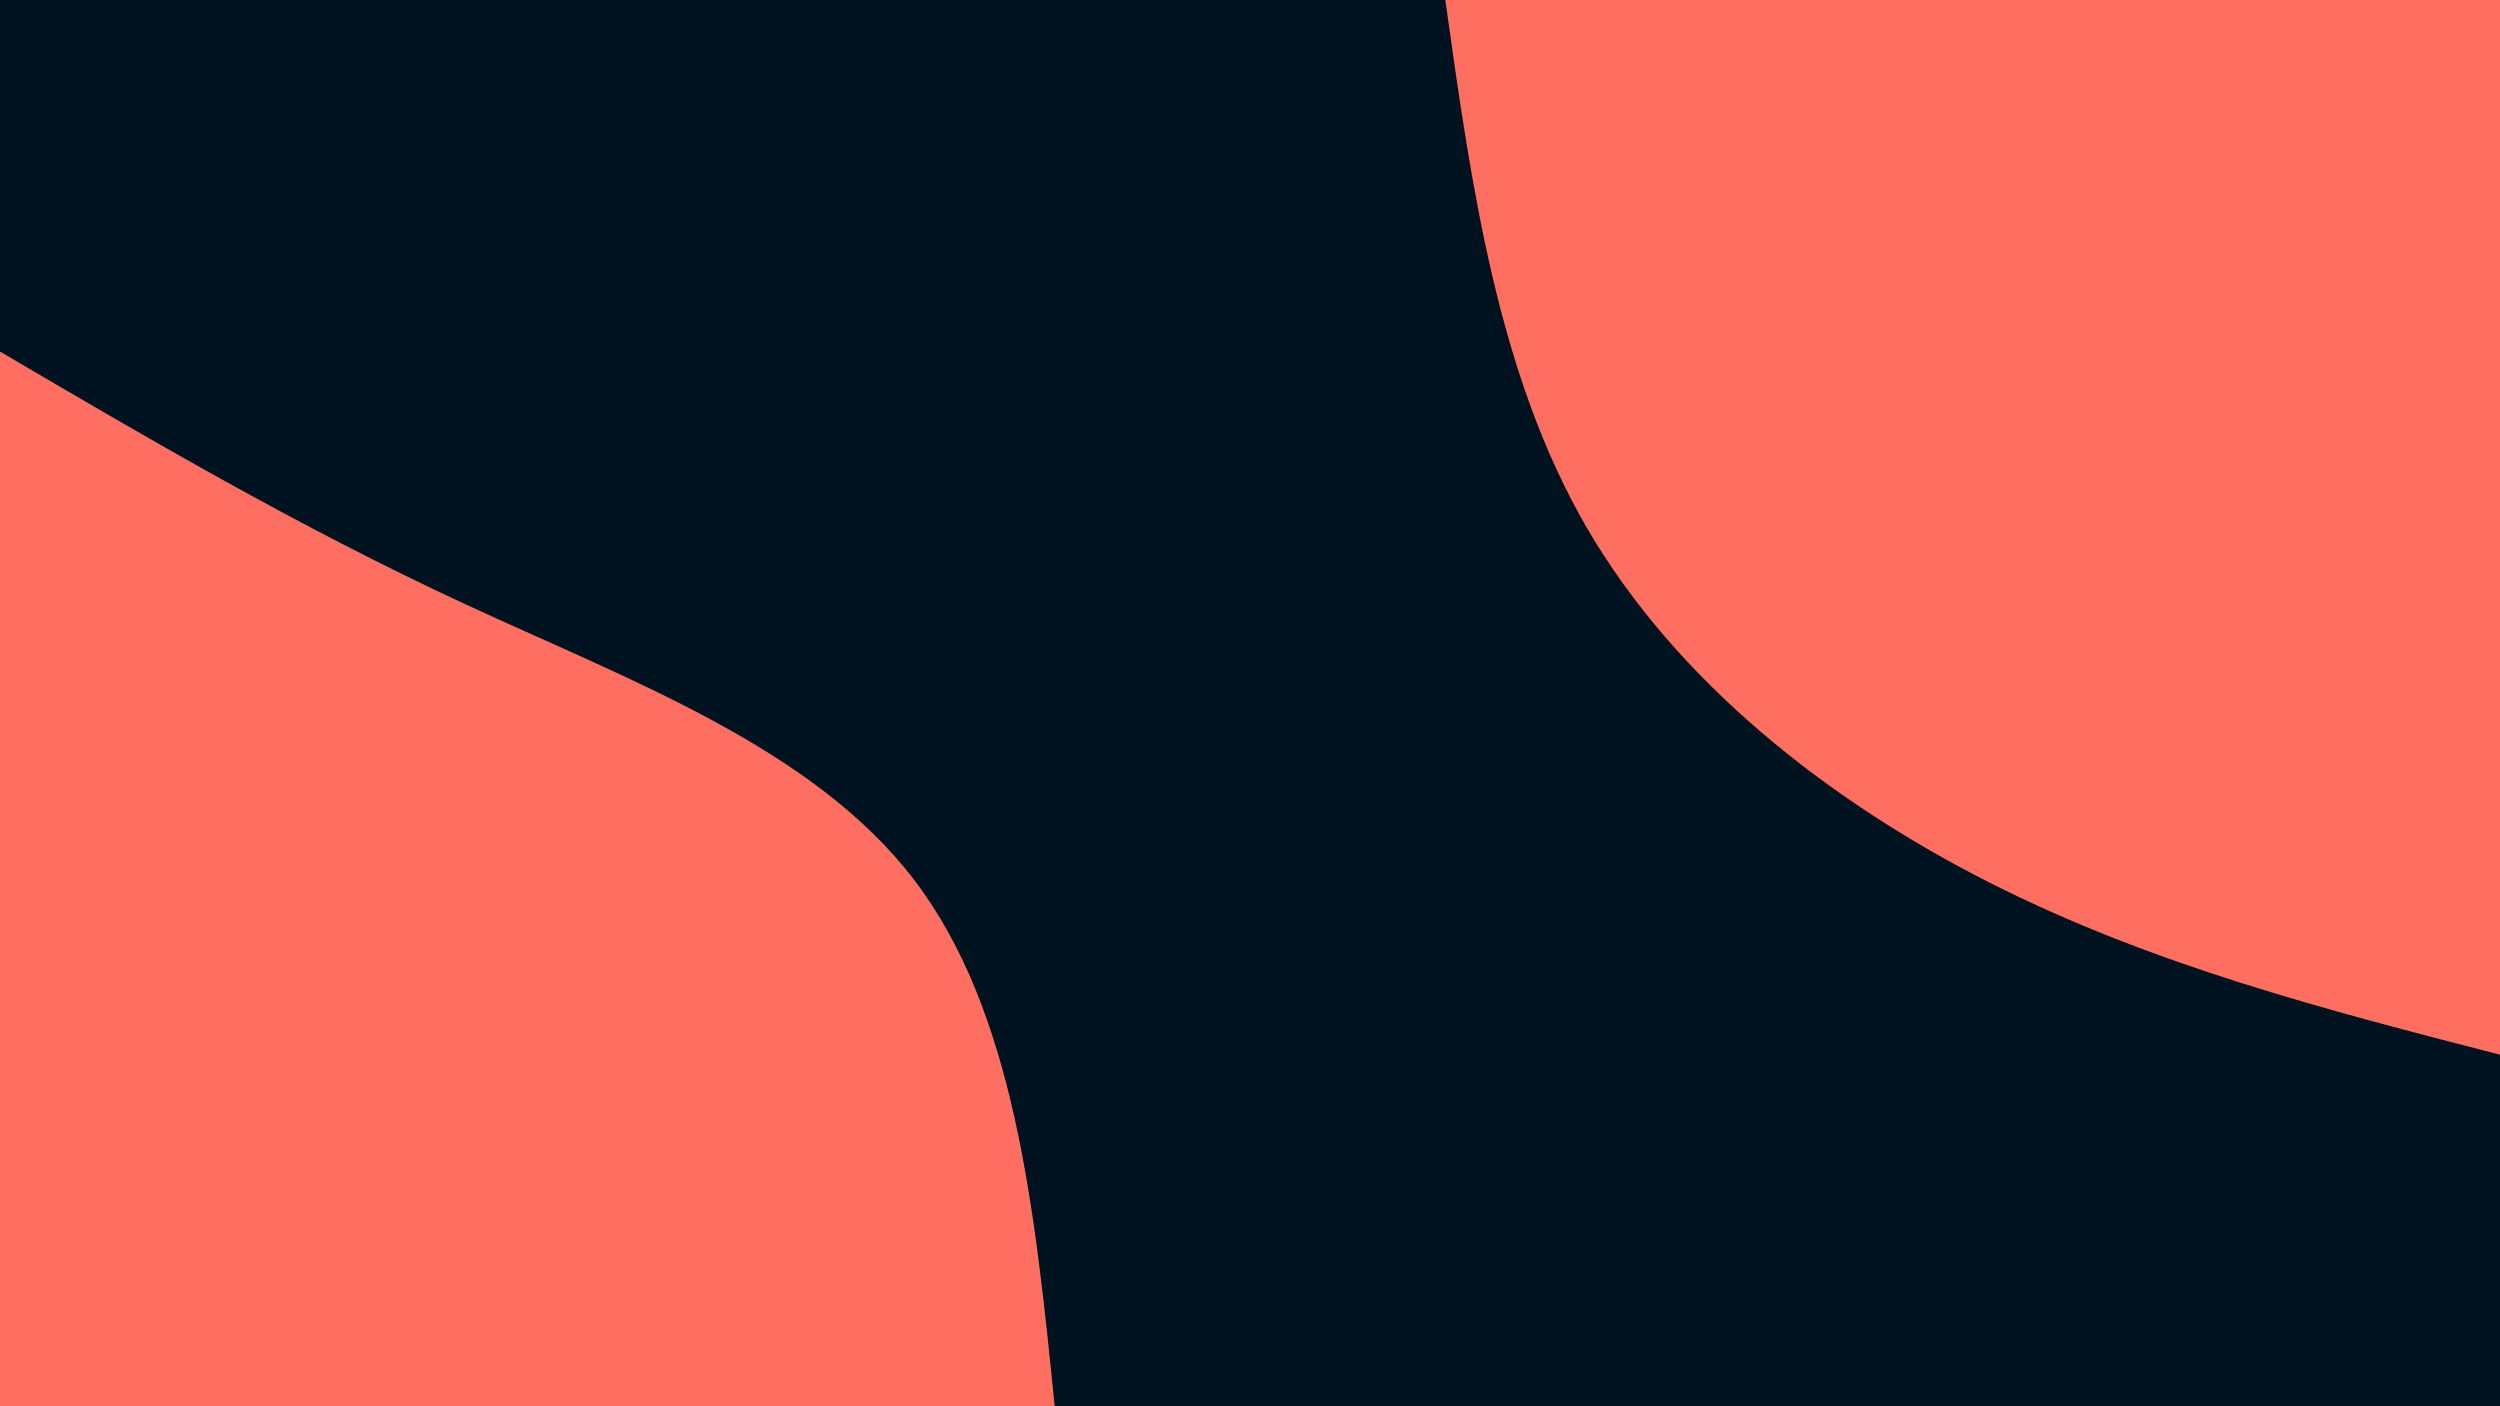 <svg id="visual" viewBox="0 0 1920 1080" width="1920" height="1080" xmlns="http://www.w3.org/2000/svg" xmlns:xlink="http://www.w3.org/1999/xlink" version="1.1"><rect x="0" y="0" width="1920" height="1080" fill="#001220"></rect><defs><linearGradient id="grad1_0" x1="43.8%" y1="0%" x2="100%" y2="100%"><stop offset="14.444%" stop-color="#001220" stop-opacity="1"></stop><stop offset="85.556%" stop-color="#001220" stop-opacity="1"></stop></linearGradient></defs><defs><linearGradient id="grad2_0" x1="0%" y1="0%" x2="56.3%" y2="100%"><stop offset="14.444%" stop-color="#001220" stop-opacity="1"></stop><stop offset="85.556%" stop-color="#001220" stop-opacity="1"></stop></linearGradient></defs><g transform="translate(1920, 0)"><path d="M0 810C-133.3 775.7 -266.5 741.3 -391.5 678.1C-516.5 614.9 -633.1 522.8 -701.5 405C-769.8 287.2 -789.9 143.6 -810 0L0 0Z" fill="#FF6F61"></path></g><g transform="translate(0, 1080)"><path d="M0 -810C114.3 -742.9 228.7 -675.7 356 -616.6C483.3 -557.5 623.6 -506.4 701.5 -405C779.3 -303.6 794.7 -151.8 810 0L0 0Z" fill="#FF6F61"></path></g></svg>